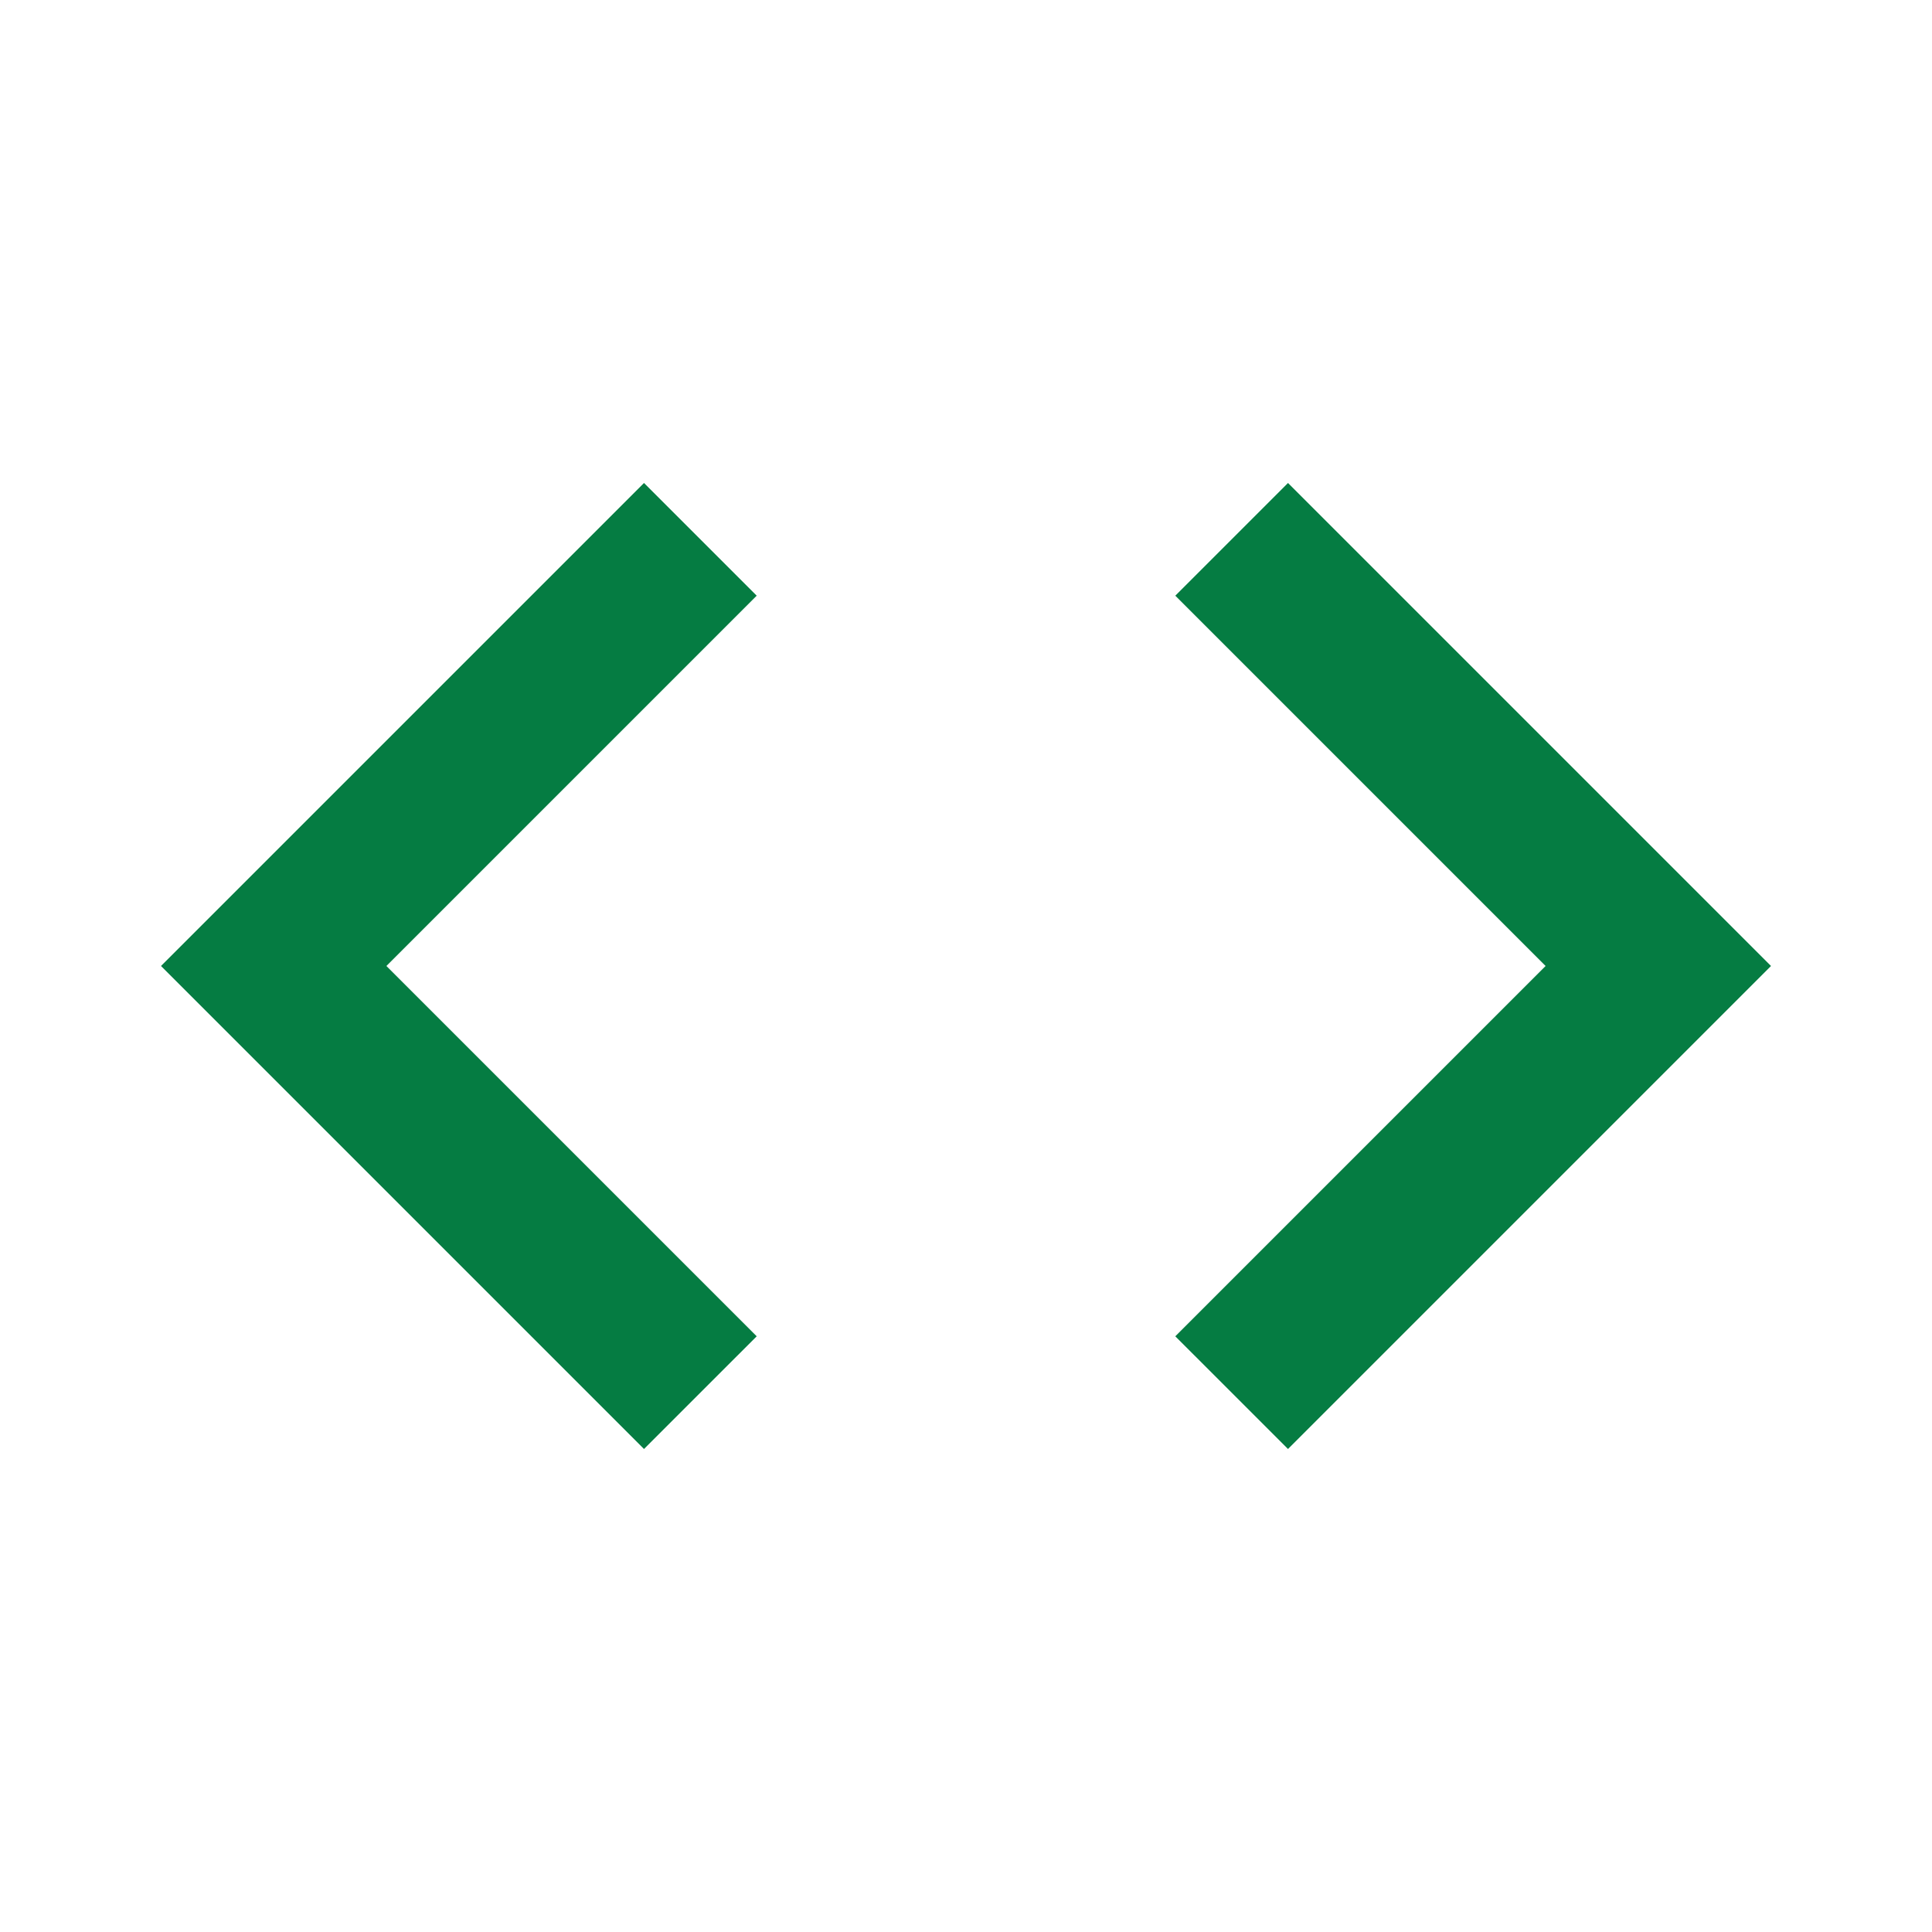 <?xml version="1.0" encoding="utf-8"?>
<!DOCTYPE svg PUBLIC "-//W3C//DTD SVG 1.1//EN" "http://www.w3.org/Graphics/SVG/1.1/DTD/svg11.dtd">
<svg xmlns="http://www.w3.org/2000/svg" xmlns:xlink="http://www.w3.org/1999/xlink" version="1.1" baseProfile="full" width="24" height="24" viewBox="0 0 24.00 24.00" enable-background="new 0 0 24.00 24.00" xml:space="preserve">
	<path fill="#057C42" fill-opacity="1" stroke-linejoin="round" d="M 14.6,16.6L 19.2,12L 14.6,7.4L 16,6L 22,12L 16,18L 14.6,16.6 Z M 9.4,16.6L 4.8,12L 9.4,7.4L 8,6L 2,12L 8,18L 9.4,16.6 Z "/>
</svg>
